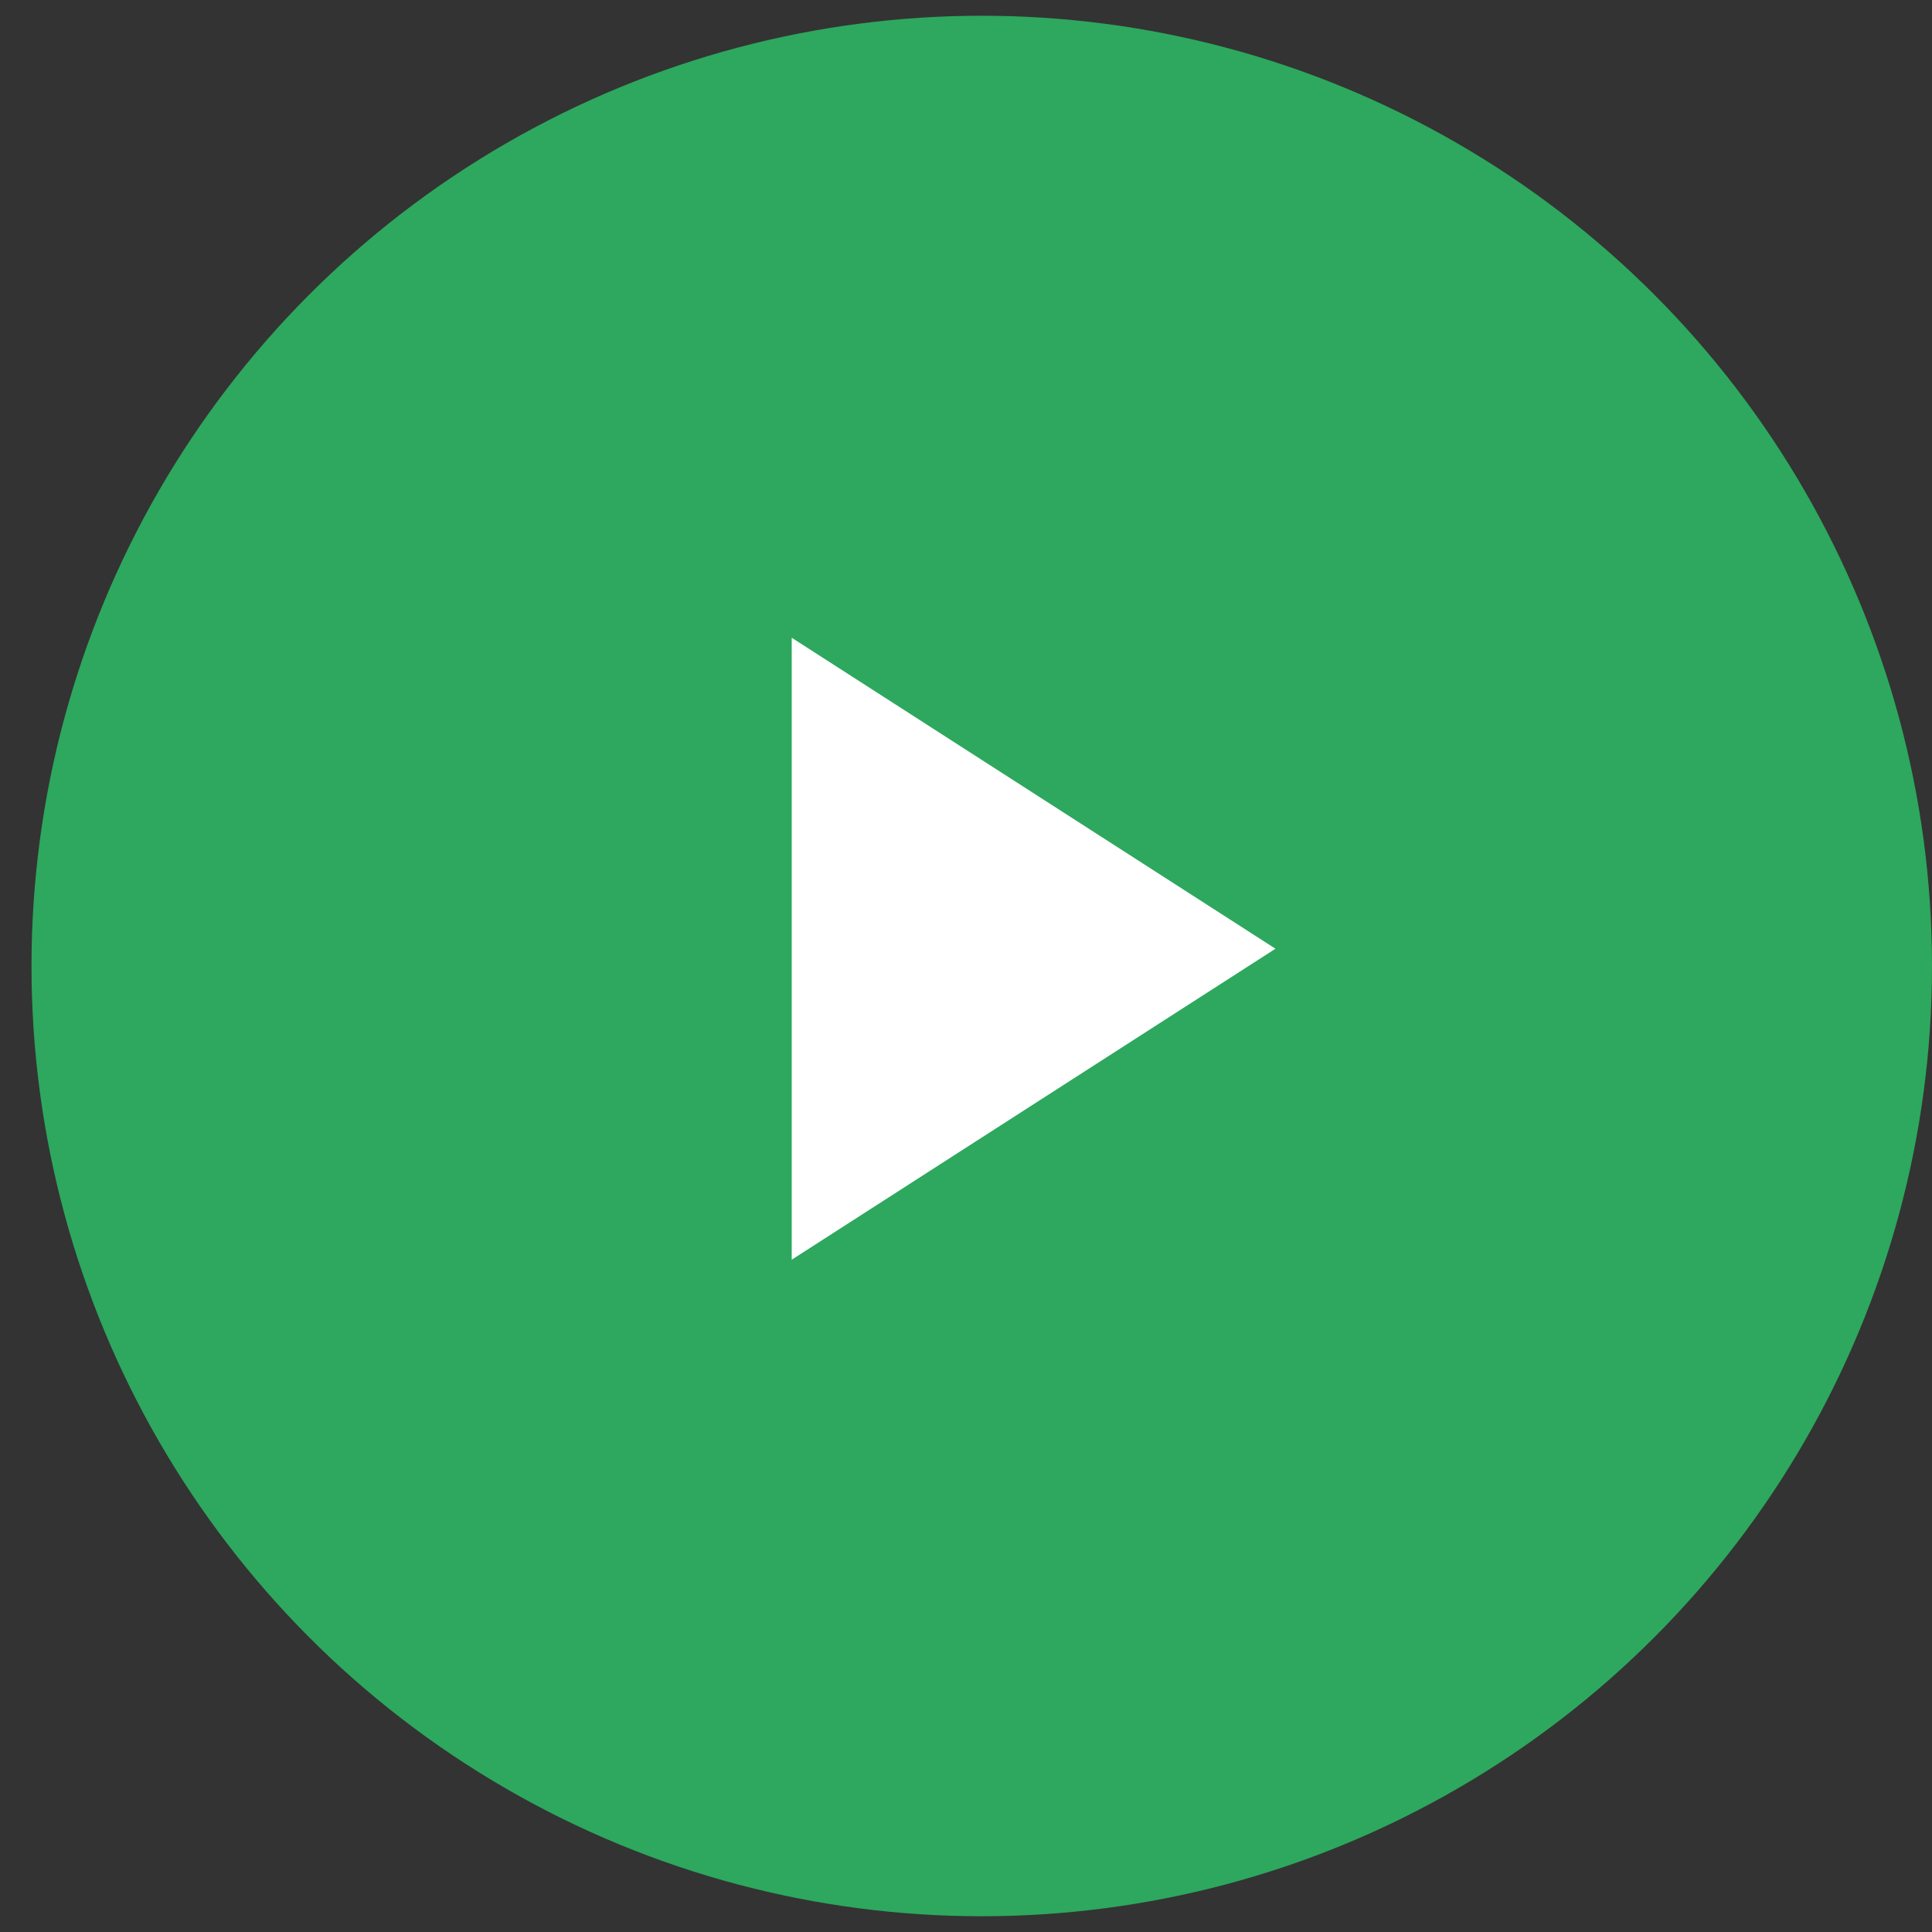 <svg width="33" height="33" viewBox="0 0 33 33" fill="none" xmlns="http://www.w3.org/2000/svg">
<rect x="0" y="0" width="33" height="33" fill="#333333" stroke="none"/>
<g id="Group 4">
<circle id="Ellipse 2" cx="16.769" cy="16.5" r="16.231" fill="#2DA85E"/>
<path id="Vector" d="M13.523 10.893L21.786 16.205L13.523 21.517V10.893Z" fill="white"/>
</g>
</svg>

